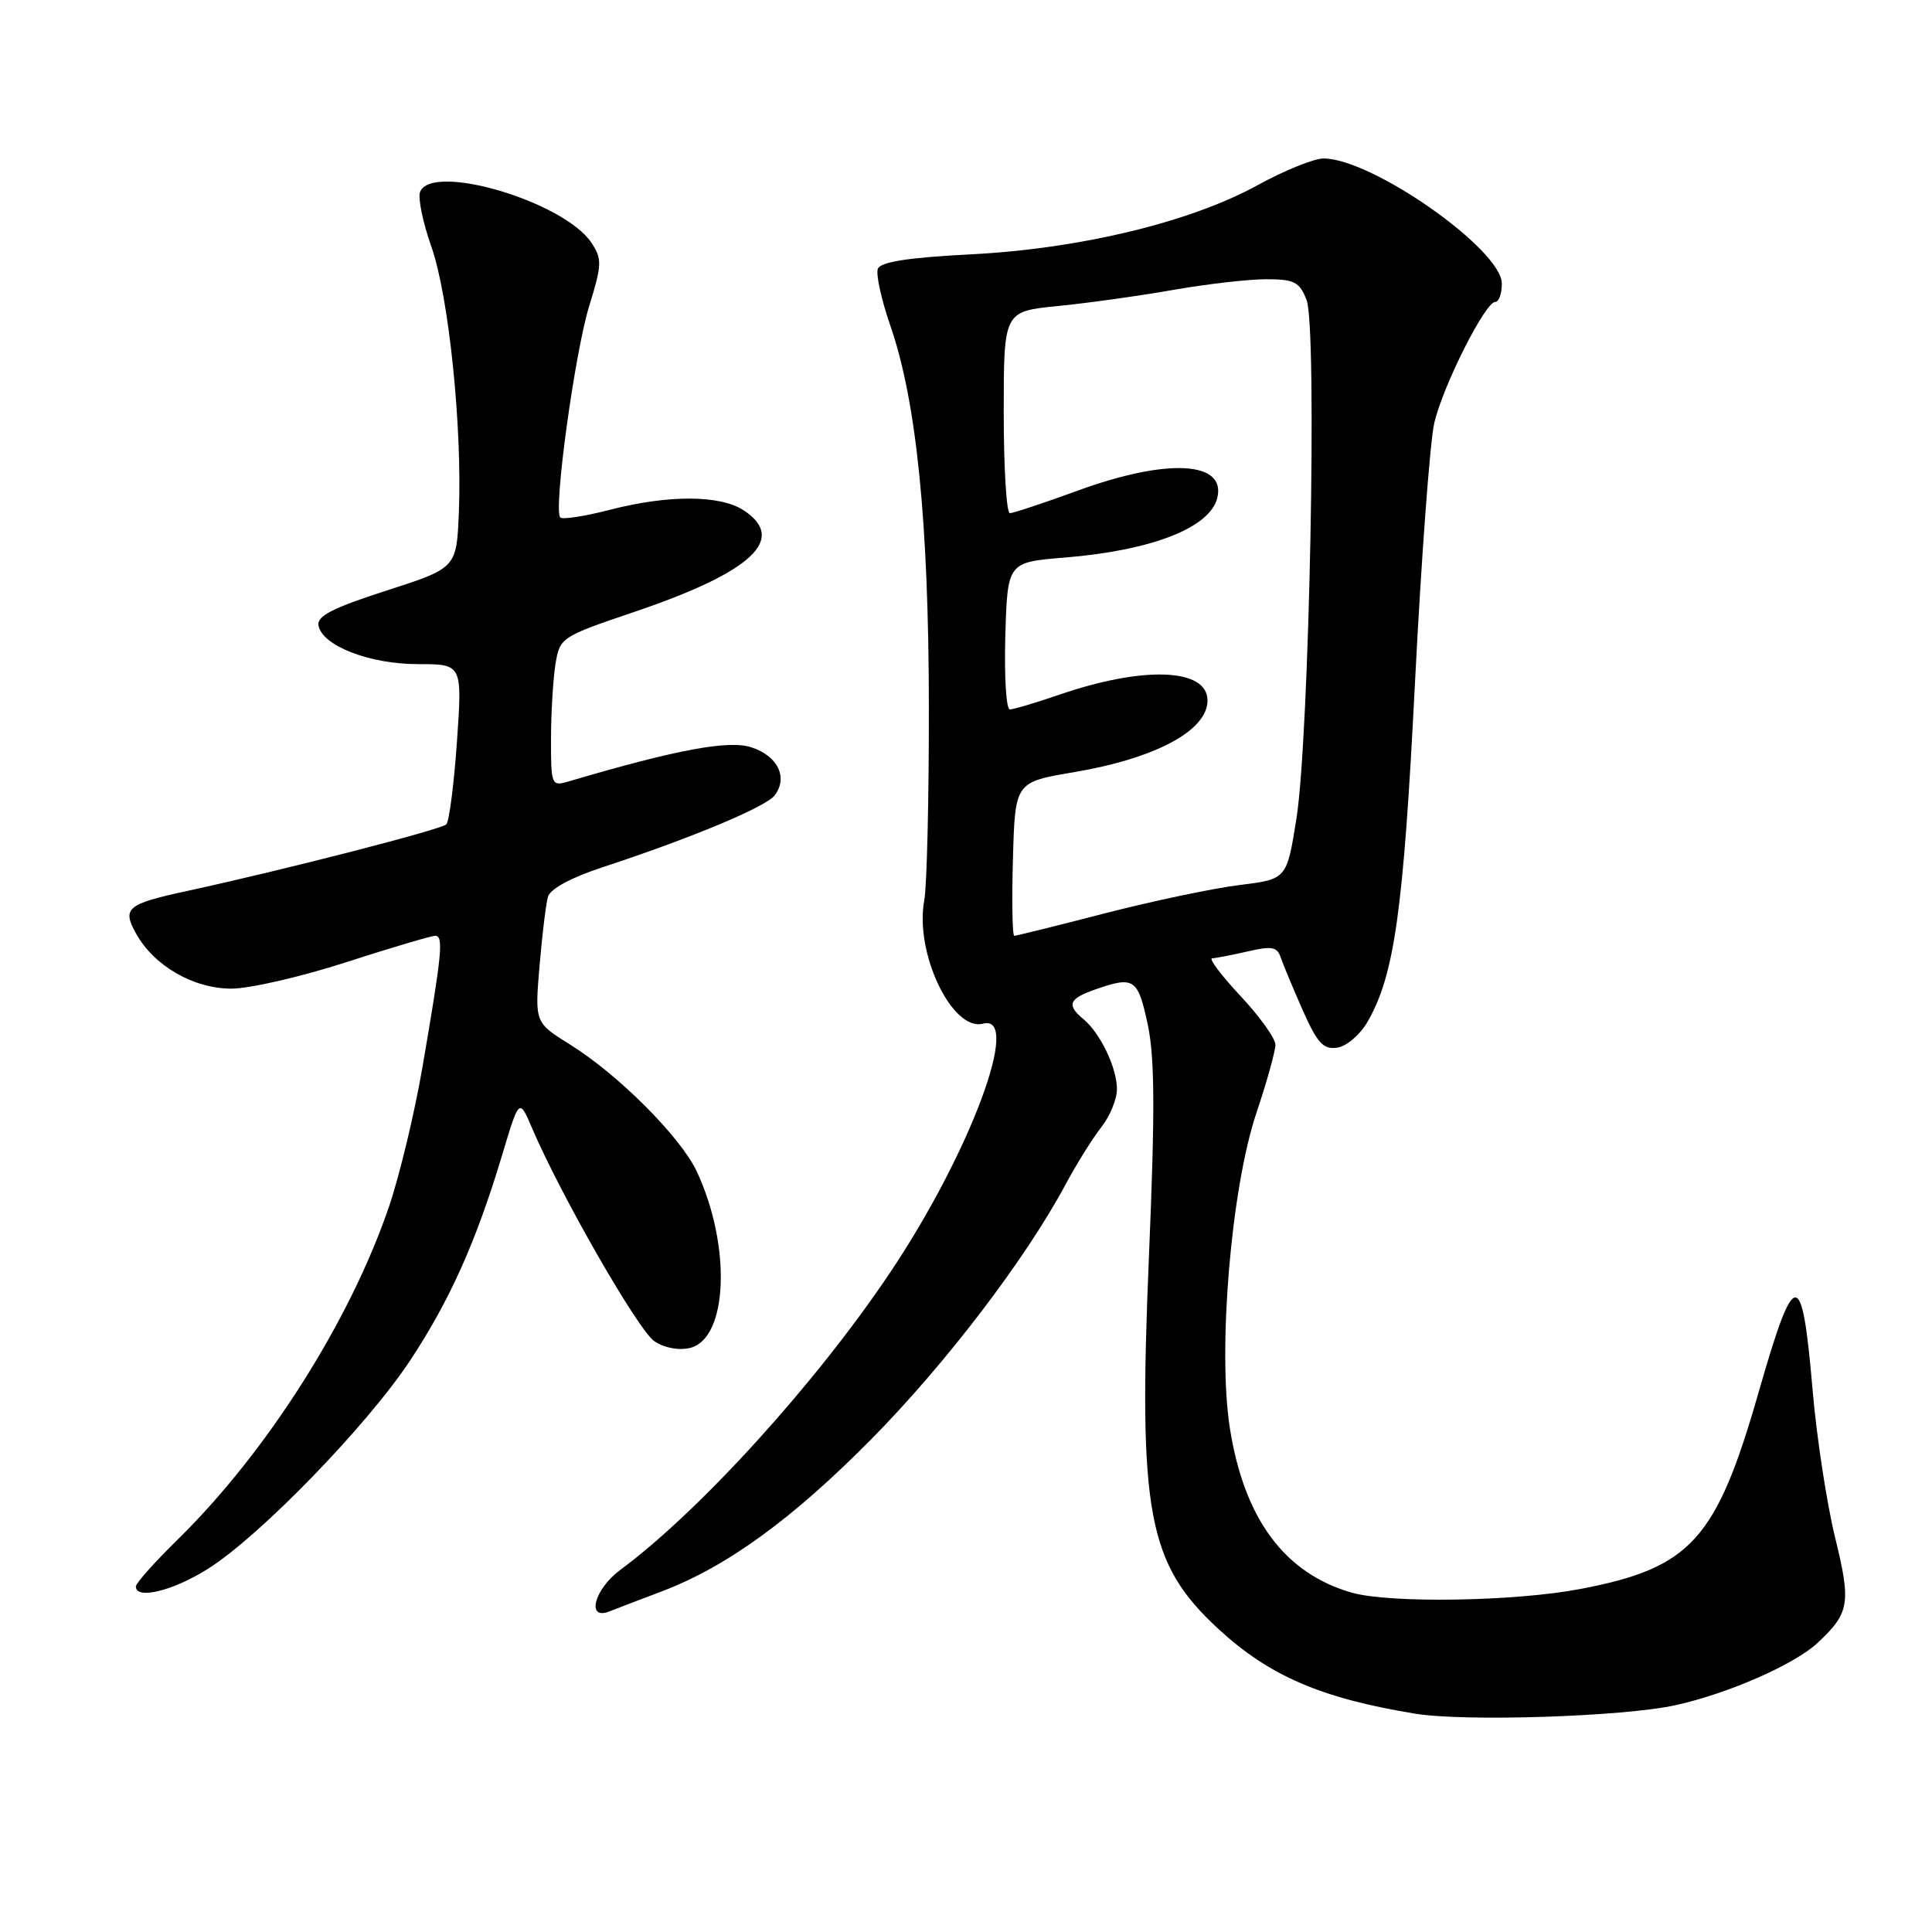 <?xml version="1.0" encoding="UTF-8" standalone="no"?>
<!DOCTYPE svg PUBLIC "-//W3C//DTD SVG 1.1//EN" "http://www.w3.org/Graphics/SVG/1.1/DTD/svg11.dtd" >
<svg xmlns="http://www.w3.org/2000/svg" xmlns:xlink="http://www.w3.org/1999/xlink" version="1.1" viewBox="0 0 256 256">
 <g >
 <path fill="currentColor"
d=" M 222.00 225.95 C 228.96 224.42 237.78 220.55 240.83 217.70 C 245.09 213.72 245.30 212.46 243.15 203.68 C 242.05 199.18 240.71 190.41 240.18 184.19 C 238.77 167.77 237.82 167.80 233.03 184.47 C 227.42 204.04 224.07 207.74 209.45 210.54 C 200.75 212.21 184.13 212.47 179.10 211.03 C 170.18 208.47 164.83 201.21 162.95 189.15 C 161.34 178.72 163.14 157.42 166.48 147.47 C 167.87 143.34 169.00 139.27 169.00 138.44 C 169.00 137.60 166.91 134.68 164.36 131.96 C 161.81 129.23 160.13 126.99 160.61 126.98 C 161.10 126.96 163.22 126.55 165.32 126.07 C 168.49 125.33 169.23 125.46 169.69 126.84 C 170.00 127.75 171.31 130.90 172.60 133.82 C 174.55 138.22 175.34 139.09 177.18 138.82 C 178.40 138.65 180.19 137.14 181.16 135.47 C 184.77 129.28 185.96 120.77 187.49 90.50 C 188.33 74.00 189.48 58.49 190.05 56.04 C 191.22 51.07 196.80 40.00 198.14 40.00 C 198.61 40.00 199.00 38.91 199.00 37.58 C 199.00 33.07 181.80 21.00 175.37 21.00 C 174.11 21.00 170.18 22.59 166.65 24.53 C 157.71 29.44 143.16 32.96 128.66 33.70 C 120.31 34.13 116.67 34.70 116.32 35.62 C 116.04 36.33 116.79 39.74 117.99 43.20 C 121.44 53.18 123.06 69.17 123.08 93.71 C 123.09 105.93 122.82 117.45 122.47 119.30 C 121.17 126.24 126.16 136.71 130.26 135.64 C 135.46 134.28 128.49 152.91 117.91 168.67 C 108.09 183.31 92.72 200.23 82.19 208.02 C 78.73 210.58 77.64 214.75 80.75 213.52 C 81.71 213.14 84.82 211.95 87.65 210.88 C 96.28 207.62 105.02 201.27 115.51 190.64 C 125.33 180.69 135.88 166.85 141.17 156.99 C 142.64 154.25 144.78 150.82 145.92 149.37 C 147.07 147.92 148.00 145.64 148.00 144.32 C 148.00 141.50 145.81 136.91 143.57 135.05 C 141.28 133.16 141.62 132.33 145.15 131.10 C 150.28 129.31 150.78 129.65 152.08 135.75 C 153.02 140.17 153.05 147.27 152.24 166.50 C 150.81 200.49 152.06 207.19 161.45 215.85 C 168.20 222.07 175.07 225.03 187.50 227.07 C 194.12 228.15 215.08 227.47 222.00 225.95 Z  M 27.55 207.88 C 34.42 203.56 48.60 188.94 54.34 180.28 C 59.59 172.34 63.12 164.46 66.55 153.00 C 68.80 145.50 68.80 145.50 70.51 149.50 C 74.33 158.44 84.62 176.36 86.73 177.74 C 88.07 178.62 89.98 178.97 91.46 178.60 C 96.47 177.34 96.92 165.05 92.32 155.21 C 90.19 150.67 81.92 142.38 75.57 138.43 C 70.86 135.50 70.86 135.50 71.49 128.00 C 71.84 123.88 72.34 119.74 72.61 118.82 C 72.90 117.79 75.70 116.27 79.80 114.93 C 91.57 111.06 101.47 106.93 102.64 105.40 C 104.45 103.04 103.08 100.18 99.58 99.03 C 96.56 98.03 89.69 99.31 75.25 103.57 C 73.08 104.21 73.00 104.00 73.01 97.87 C 73.02 94.36 73.29 89.91 73.61 87.96 C 74.18 84.48 74.36 84.36 84.05 81.08 C 99.64 75.80 104.35 71.43 98.54 67.62 C 95.42 65.57 88.53 65.55 80.78 67.56 C 77.48 68.41 74.54 68.87 74.24 68.57 C 73.30 67.63 76.16 46.73 78.08 40.52 C 79.76 35.09 79.79 34.33 78.39 32.20 C 74.81 26.73 57.18 21.49 55.66 25.44 C 55.36 26.23 56.03 29.49 57.16 32.69 C 59.46 39.19 61.26 56.58 60.80 67.89 C 60.50 75.26 60.50 75.26 51.20 78.26 C 44.08 80.55 41.97 81.63 42.20 82.88 C 42.70 85.57 48.95 88.00 55.38 88.00 C 61.26 88.00 61.26 88.00 60.55 98.25 C 60.16 103.89 59.52 108.83 59.14 109.23 C 58.49 109.91 37.61 115.28 24.83 118.05 C 16.80 119.79 16.15 120.33 18.03 123.70 C 20.40 127.98 25.63 131.00 30.67 131.00 C 33.07 131.00 39.91 129.43 45.86 127.50 C 51.82 125.58 57.13 124.00 57.67 124.00 C 58.80 124.00 58.57 126.33 55.96 141.50 C 54.92 147.55 52.93 155.81 51.55 159.87 C 46.38 175.04 35.37 192.39 23.57 203.97 C 20.51 206.97 18.00 209.78 18.00 210.22 C 18.00 212.00 22.93 210.80 27.55 207.88 Z  M 134.22 113.82 C 134.50 103.63 134.50 103.63 142.30 102.32 C 153.12 100.49 160.00 96.80 160.00 92.82 C 160.00 88.53 151.52 88.21 140.31 92.07 C 137.22 93.13 134.29 94.00 133.81 94.00 C 133.32 94.00 133.06 89.61 133.21 84.25 C 133.50 74.50 133.50 74.50 141.08 73.88 C 152.55 72.95 160.25 69.96 161.28 66.04 C 162.57 61.11 154.72 60.66 142.84 65.00 C 138.32 66.65 134.25 68.00 133.81 68.00 C 133.36 68.00 133.00 61.98 133.00 54.63 C 133.00 41.26 133.00 41.26 140.18 40.55 C 144.13 40.16 150.99 39.20 155.43 38.42 C 159.87 37.64 165.42 37.00 167.77 37.00 C 171.51 37.00 172.19 37.35 173.13 39.75 C 174.56 43.42 173.50 97.71 171.78 108.50 C 170.50 116.50 170.50 116.50 164.23 117.27 C 160.78 117.70 152.77 119.38 146.41 121.02 C 140.06 122.66 134.65 124.00 134.40 124.00 C 134.14 124.00 134.06 119.42 134.22 113.82 Z "/>
</g>
</svg>